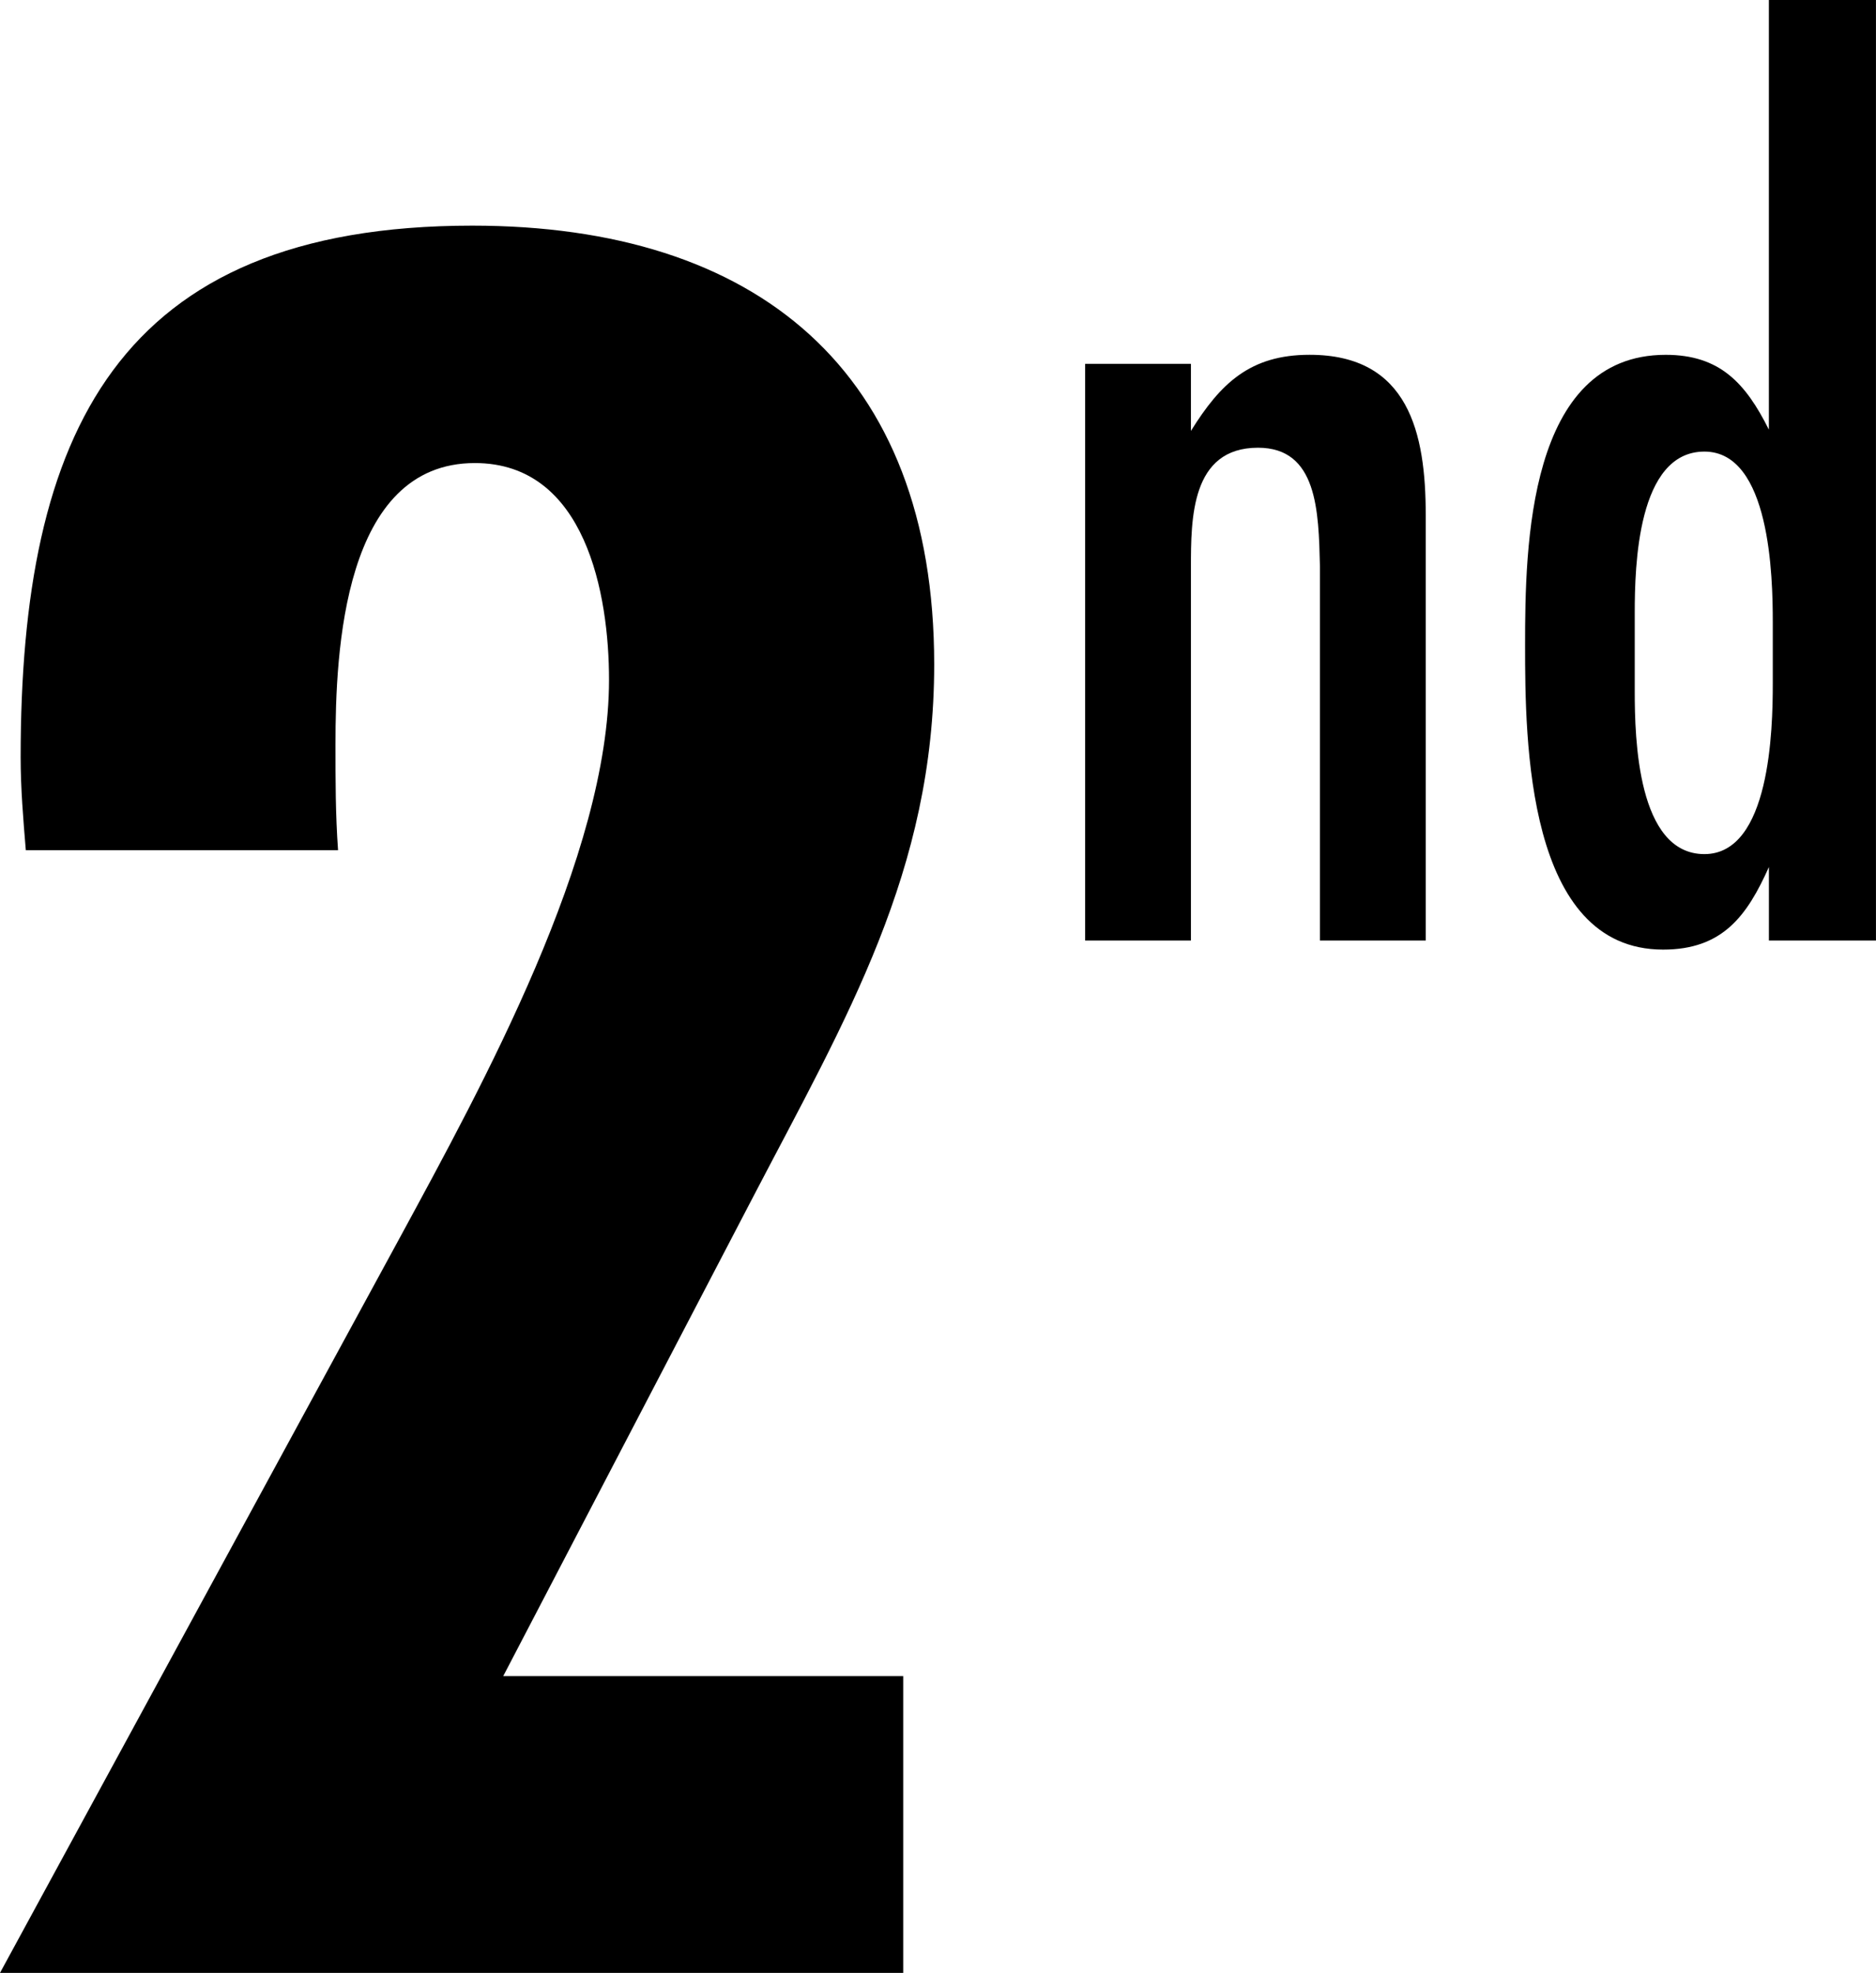 <svg xmlns="http://www.w3.org/2000/svg" viewBox="0 0 56.25 59.149"><title>2ndGen</title><g id="Layer_2" data-name="Layer 2"><g id="Layer_1-2" data-name="Layer 1"><path d="M.774,25.49c-.077-.928-.155-1.857-.155-2.785,0-9.672,2.863-15.94,13.541-15.94,8.512,0,13.851,4.333,13.851,13.154,0,6.19-2.631,10.601-5.416,15.94L15.089,50.251H27.082V59.149H0L11.994,37.097C14.47,32.531,18.261,25.645,18.261,20.383c0-2.554-.696-6.5-4.023-6.5-3.946,0-4.179,5.649-4.179,8.434,0,1.083,0,2.089.077,3.173Z"/><path d="M39.577,28.199V16.981c-.039-1.663-.077-3.558-1.857-3.558-2.011,0-2.011,2.128-2.011,3.597V28.199H32.537V10.908h3.172v2.011c.89-1.431,1.779-2.282,3.558-2.282,2.979,0,3.482,2.359,3.482,4.796V28.199Z"/><path d="M53.039,28.199v-2.205c-.657,1.47-1.392,2.476-3.172,2.476-4.1,0-4.139-6.266-4.139-9.129,0-2.939.077-8.703,4.216-8.703,1.625,0,2.398.851,3.094,2.243V0h3.211V28.199Zm.116-9.554c0-1.354-.077-5.106-2.05-5.106-2.011,0-2.089,3.442-2.089,4.835v2.359c0,1.393.077,4.874,2.089,4.874,1.973,0,2.05-3.752,2.05-5.106Z"/></g></g></svg>
